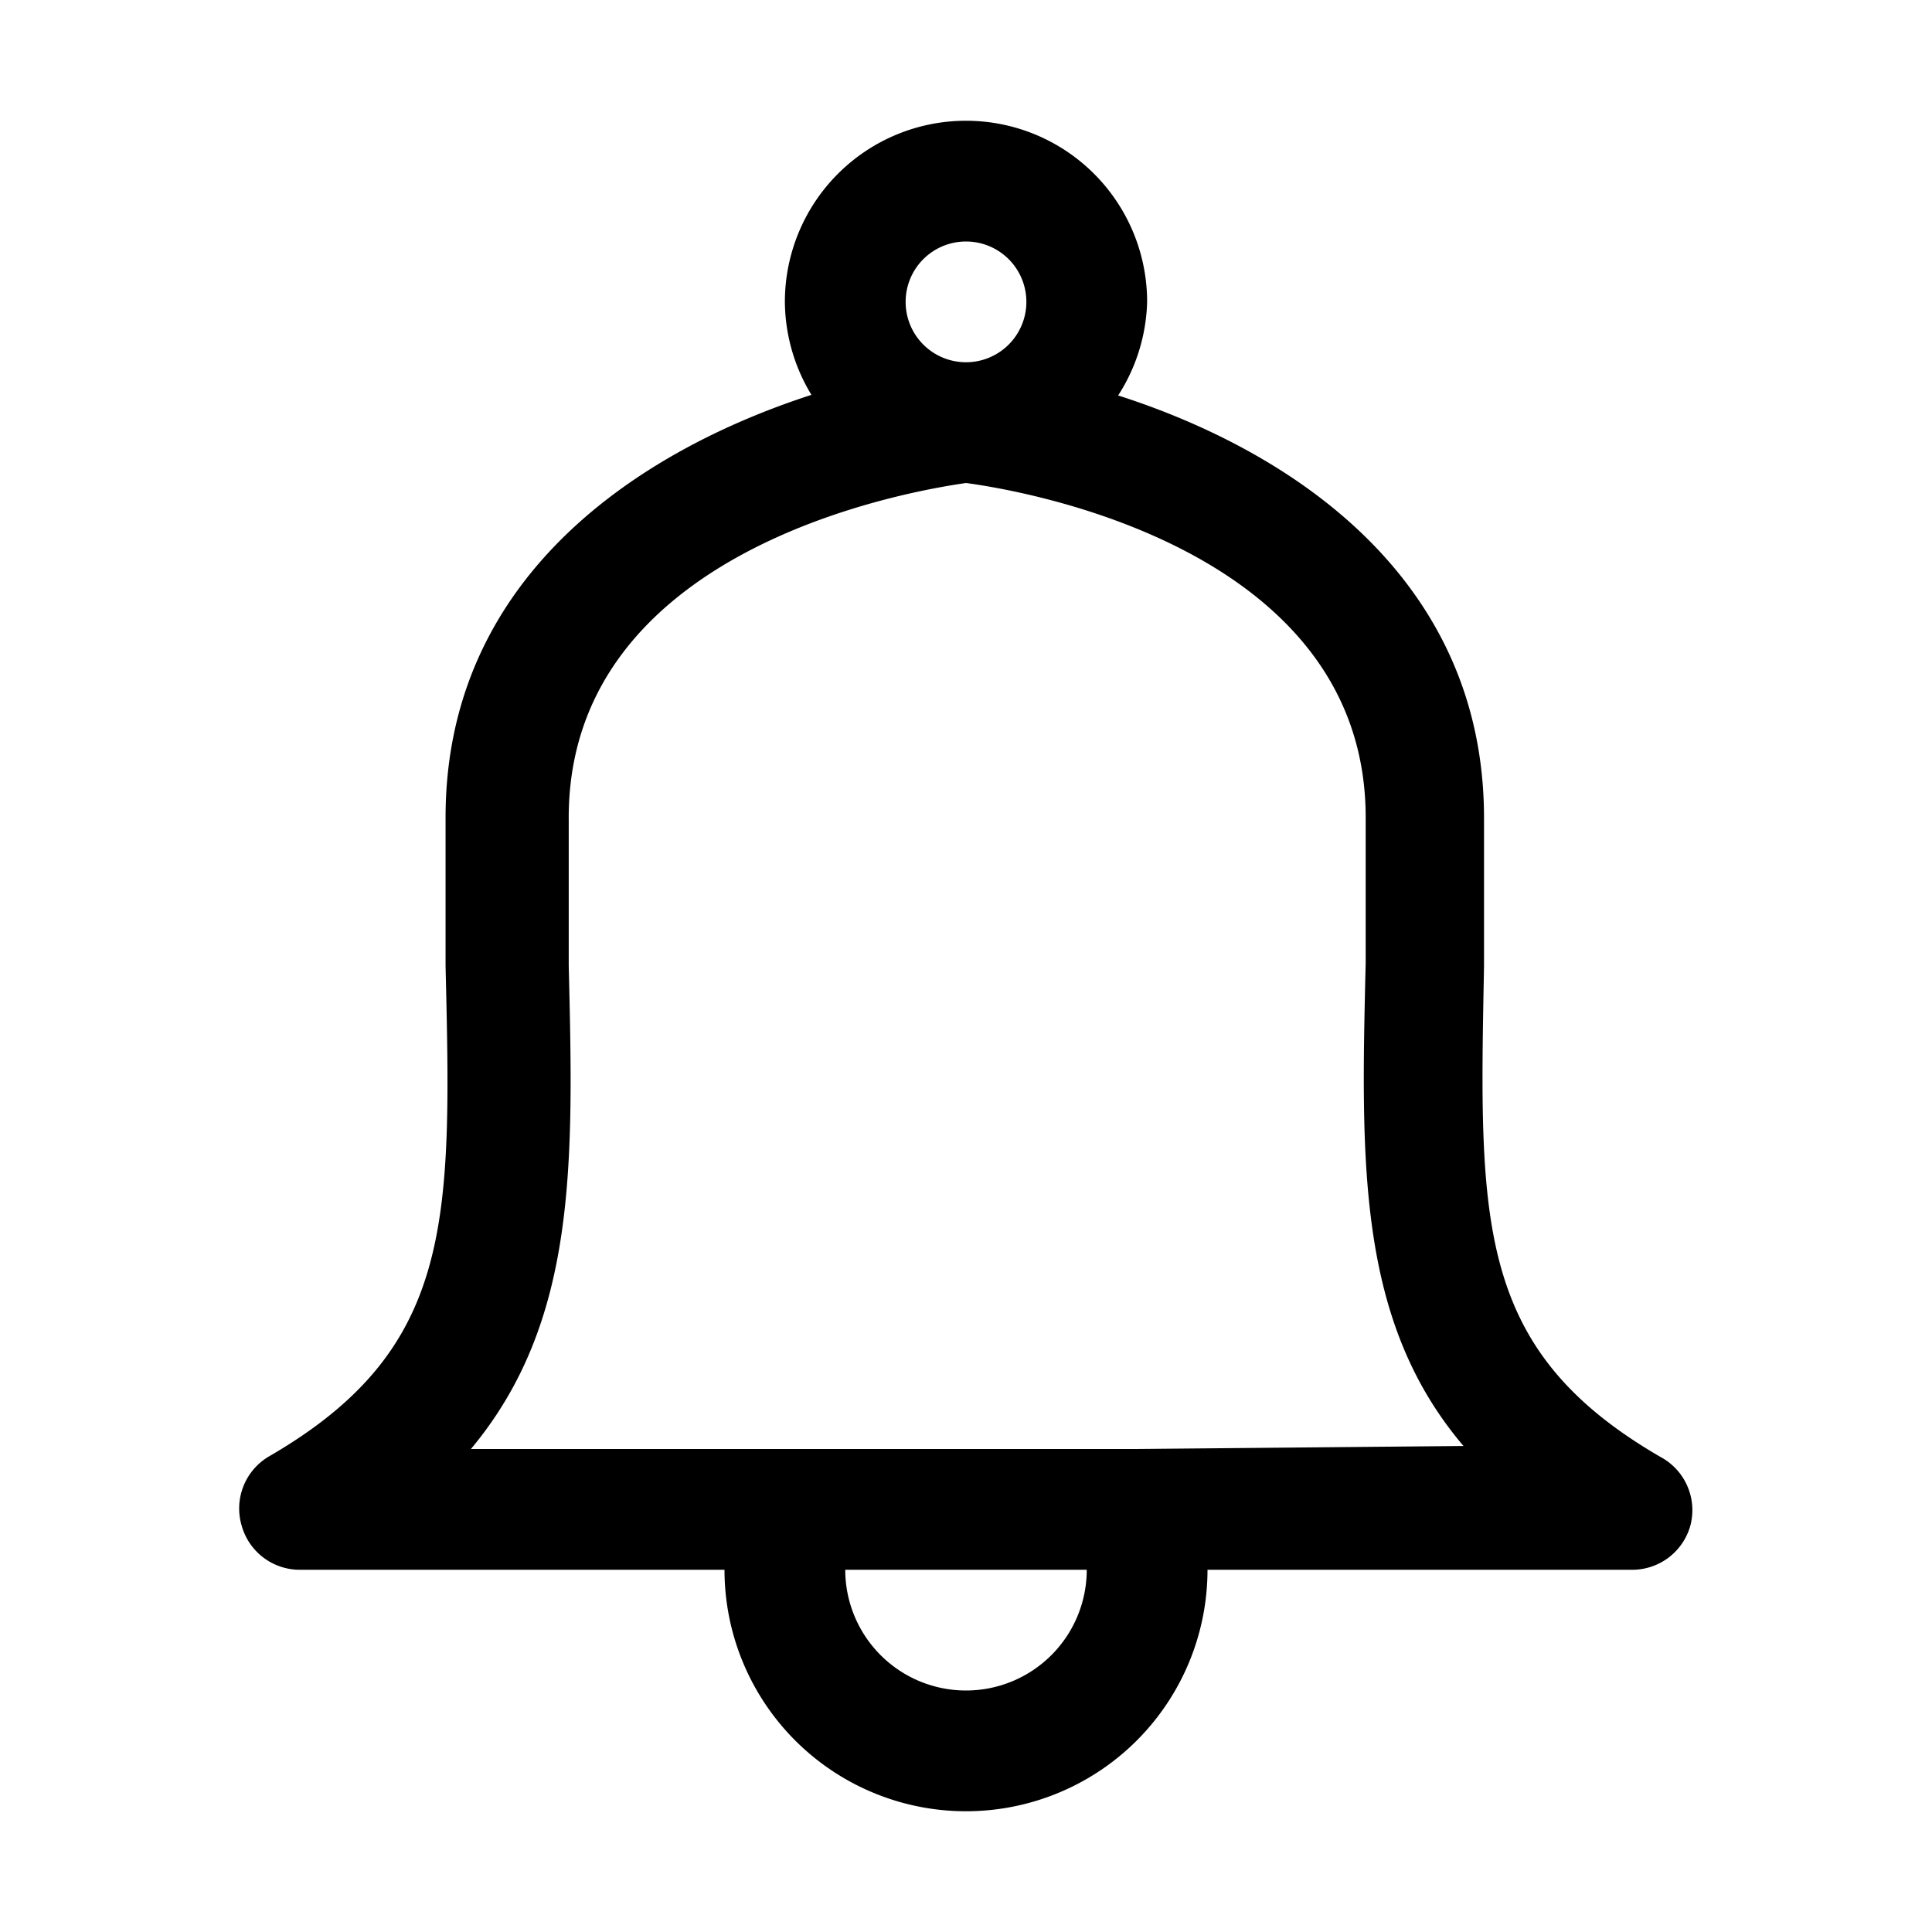<svg xmlns="http://www.w3.org/2000/svg" viewBox="0 0 32 32" id="alarm">
  <path d="M27.5,24.13c-3.07-1.78-3-3.9-2.92-8.12,0-.77,0-1.59,0-2.46,0-4-3.22-6.09-6.06-7A3,3,0,0,0,19,5a3,3,0,0,0-6,0,3,3,0,0,0,.44,1.54c-2.84.92-6.06,3-6.06,7,0,.87,0,1.69,0,2.46.1,4.22.15,6.34-2.92,8.12A1,1,0,0,0,4,25.26,1,1,0,0,0,5,26h7a4,4,0,0,0,8,0h7a1,1,0,0,0,1-.74A1,1,0,0,0,27.5,24.13ZM16,4a1,1,0,1,1-1,1A1,1,0,0,1,16,4Zm0,24a2,2,0,0,1-2-2h4A2,2,0,0,1,16,28Zm2.82-4H7.8c1.76-2.11,1.7-4.72,1.62-8,0-.75,0-1.55,0-2.41C9.38,9.07,15.1,8.13,16,8c.9.12,6.62,1.06,6.62,5.54,0,.86,0,1.66,0,2.41-.08,3.32-.14,5.93,1.62,8Z"></path>
</svg>
